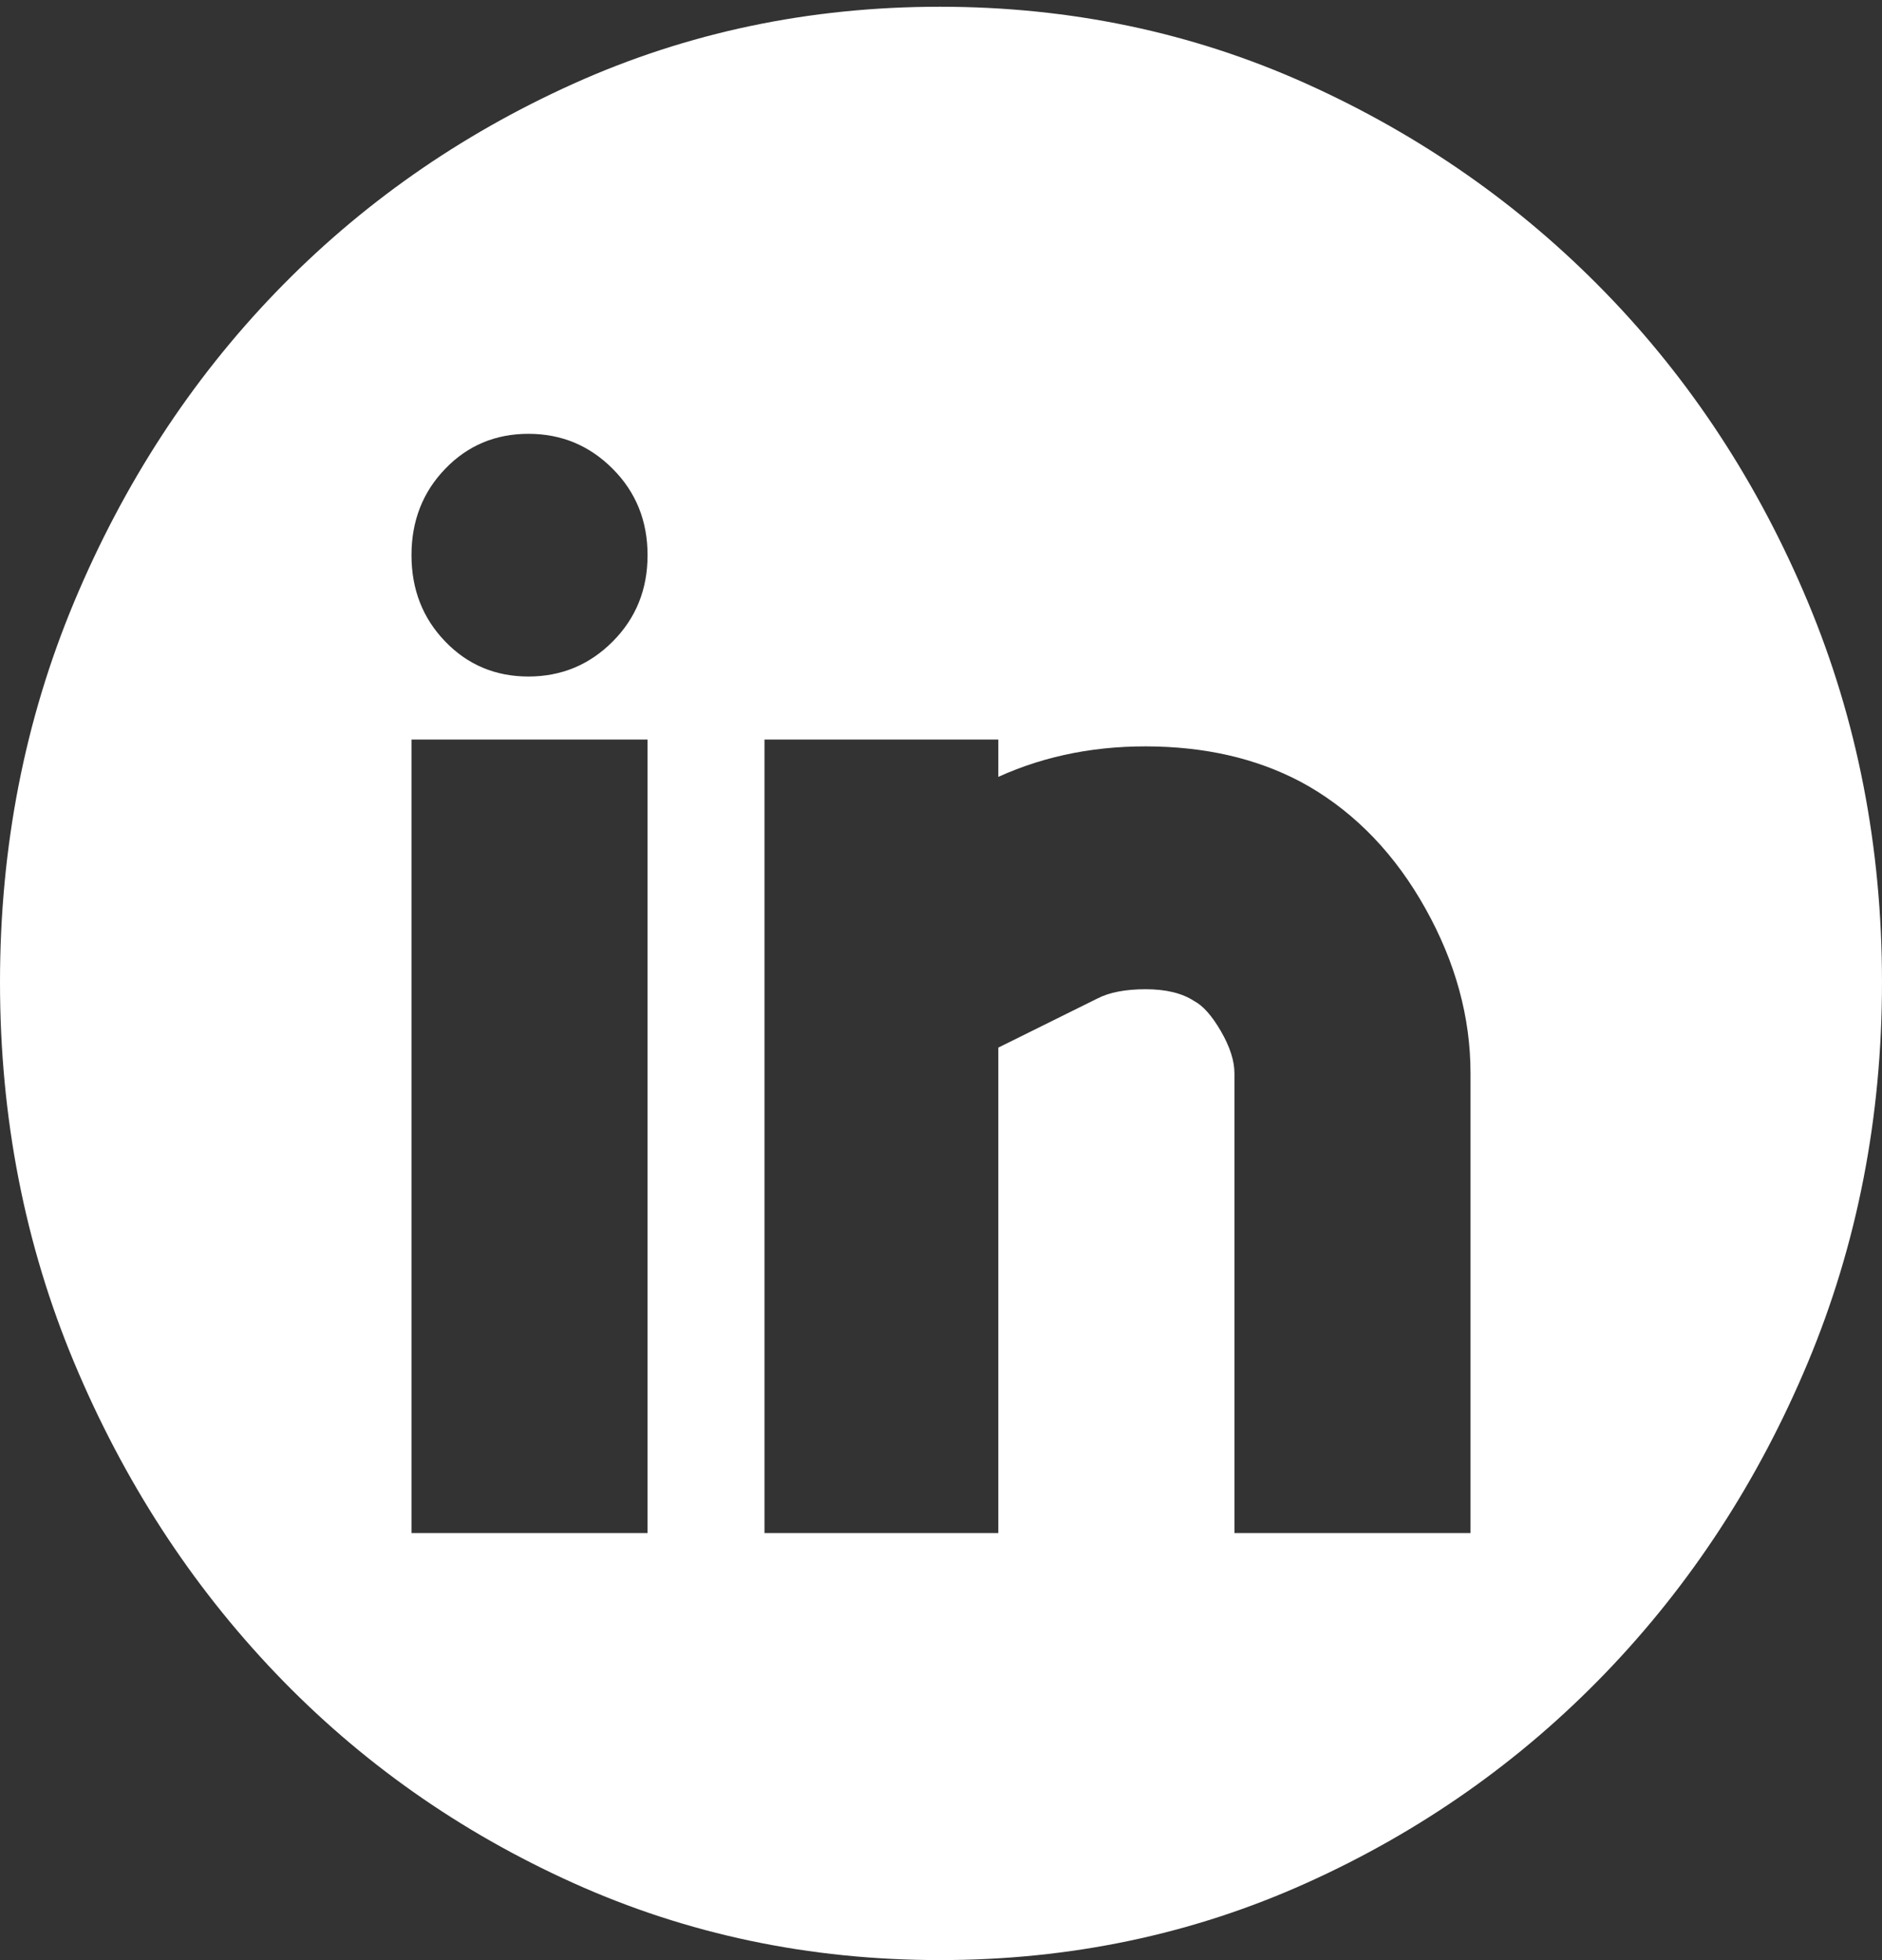 <svg width="48" height="50" viewBox="0 0 48 50" fill="none" xmlns="http://www.w3.org/2000/svg">
<rect x="0" y="0" width="48" height="50" fill="#333333" stroke="none"/>
<path d="M23.971 0.172C27.297 0.172 30.413 0.827 33.319 2.136C36.225 3.446 38.767 5.222 40.946 7.464C43.125 9.707 44.846 12.336 46.108 15.352C47.369 18.368 48 21.603 48 25.056C48 28.508 47.369 31.743 46.108 34.759C44.846 37.775 43.125 40.414 40.946 42.677C38.767 44.939 36.225 46.725 33.319 48.034C30.413 49.344 27.297 49.999 23.971 49.999C20.645 49.999 17.529 49.344 14.624 48.034C11.718 46.725 9.185 44.939 7.025 42.677C4.865 40.414 3.154 37.775 1.892 34.759C0.631 31.743 0 28.508 0 25.056C0 21.603 0.631 18.368 1.892 15.352C3.154 12.336 4.865 9.707 7.025 7.464C9.185 5.222 11.718 3.446 14.624 2.136C17.529 0.827 20.645 0.172 23.971 0.172ZM16.516 18.864H10.495V39.105H16.516V18.864ZM13.477 17.257C14.318 17.257 15.035 16.959 15.627 16.364C16.22 15.769 16.516 15.035 16.516 14.162C16.516 13.288 16.22 12.554 15.627 11.959C15.035 11.364 14.318 11.066 13.477 11.066C12.636 11.066 11.928 11.364 11.355 11.959C10.781 12.554 10.495 13.288 10.495 14.162C10.495 15.035 10.781 15.769 11.355 16.364C11.928 16.959 12.636 17.257 13.477 17.257ZM37.505 27.377C37.505 25.949 37.123 24.55 36.358 23.18C35.594 21.811 34.6 20.769 33.376 20.055C32.268 19.42 30.977 19.083 29.505 19.043C28.034 19.003 26.686 19.261 25.462 19.817V18.864H19.498V39.105H25.462V26.723L27.986 25.472C28.291 25.314 28.703 25.234 29.219 25.234C29.735 25.234 30.146 25.333 30.452 25.532C30.681 25.651 30.91 25.909 31.14 26.306C31.369 26.703 31.484 27.06 31.484 27.377V39.105H37.505V27.377Z" fill="white"/>
</svg>
